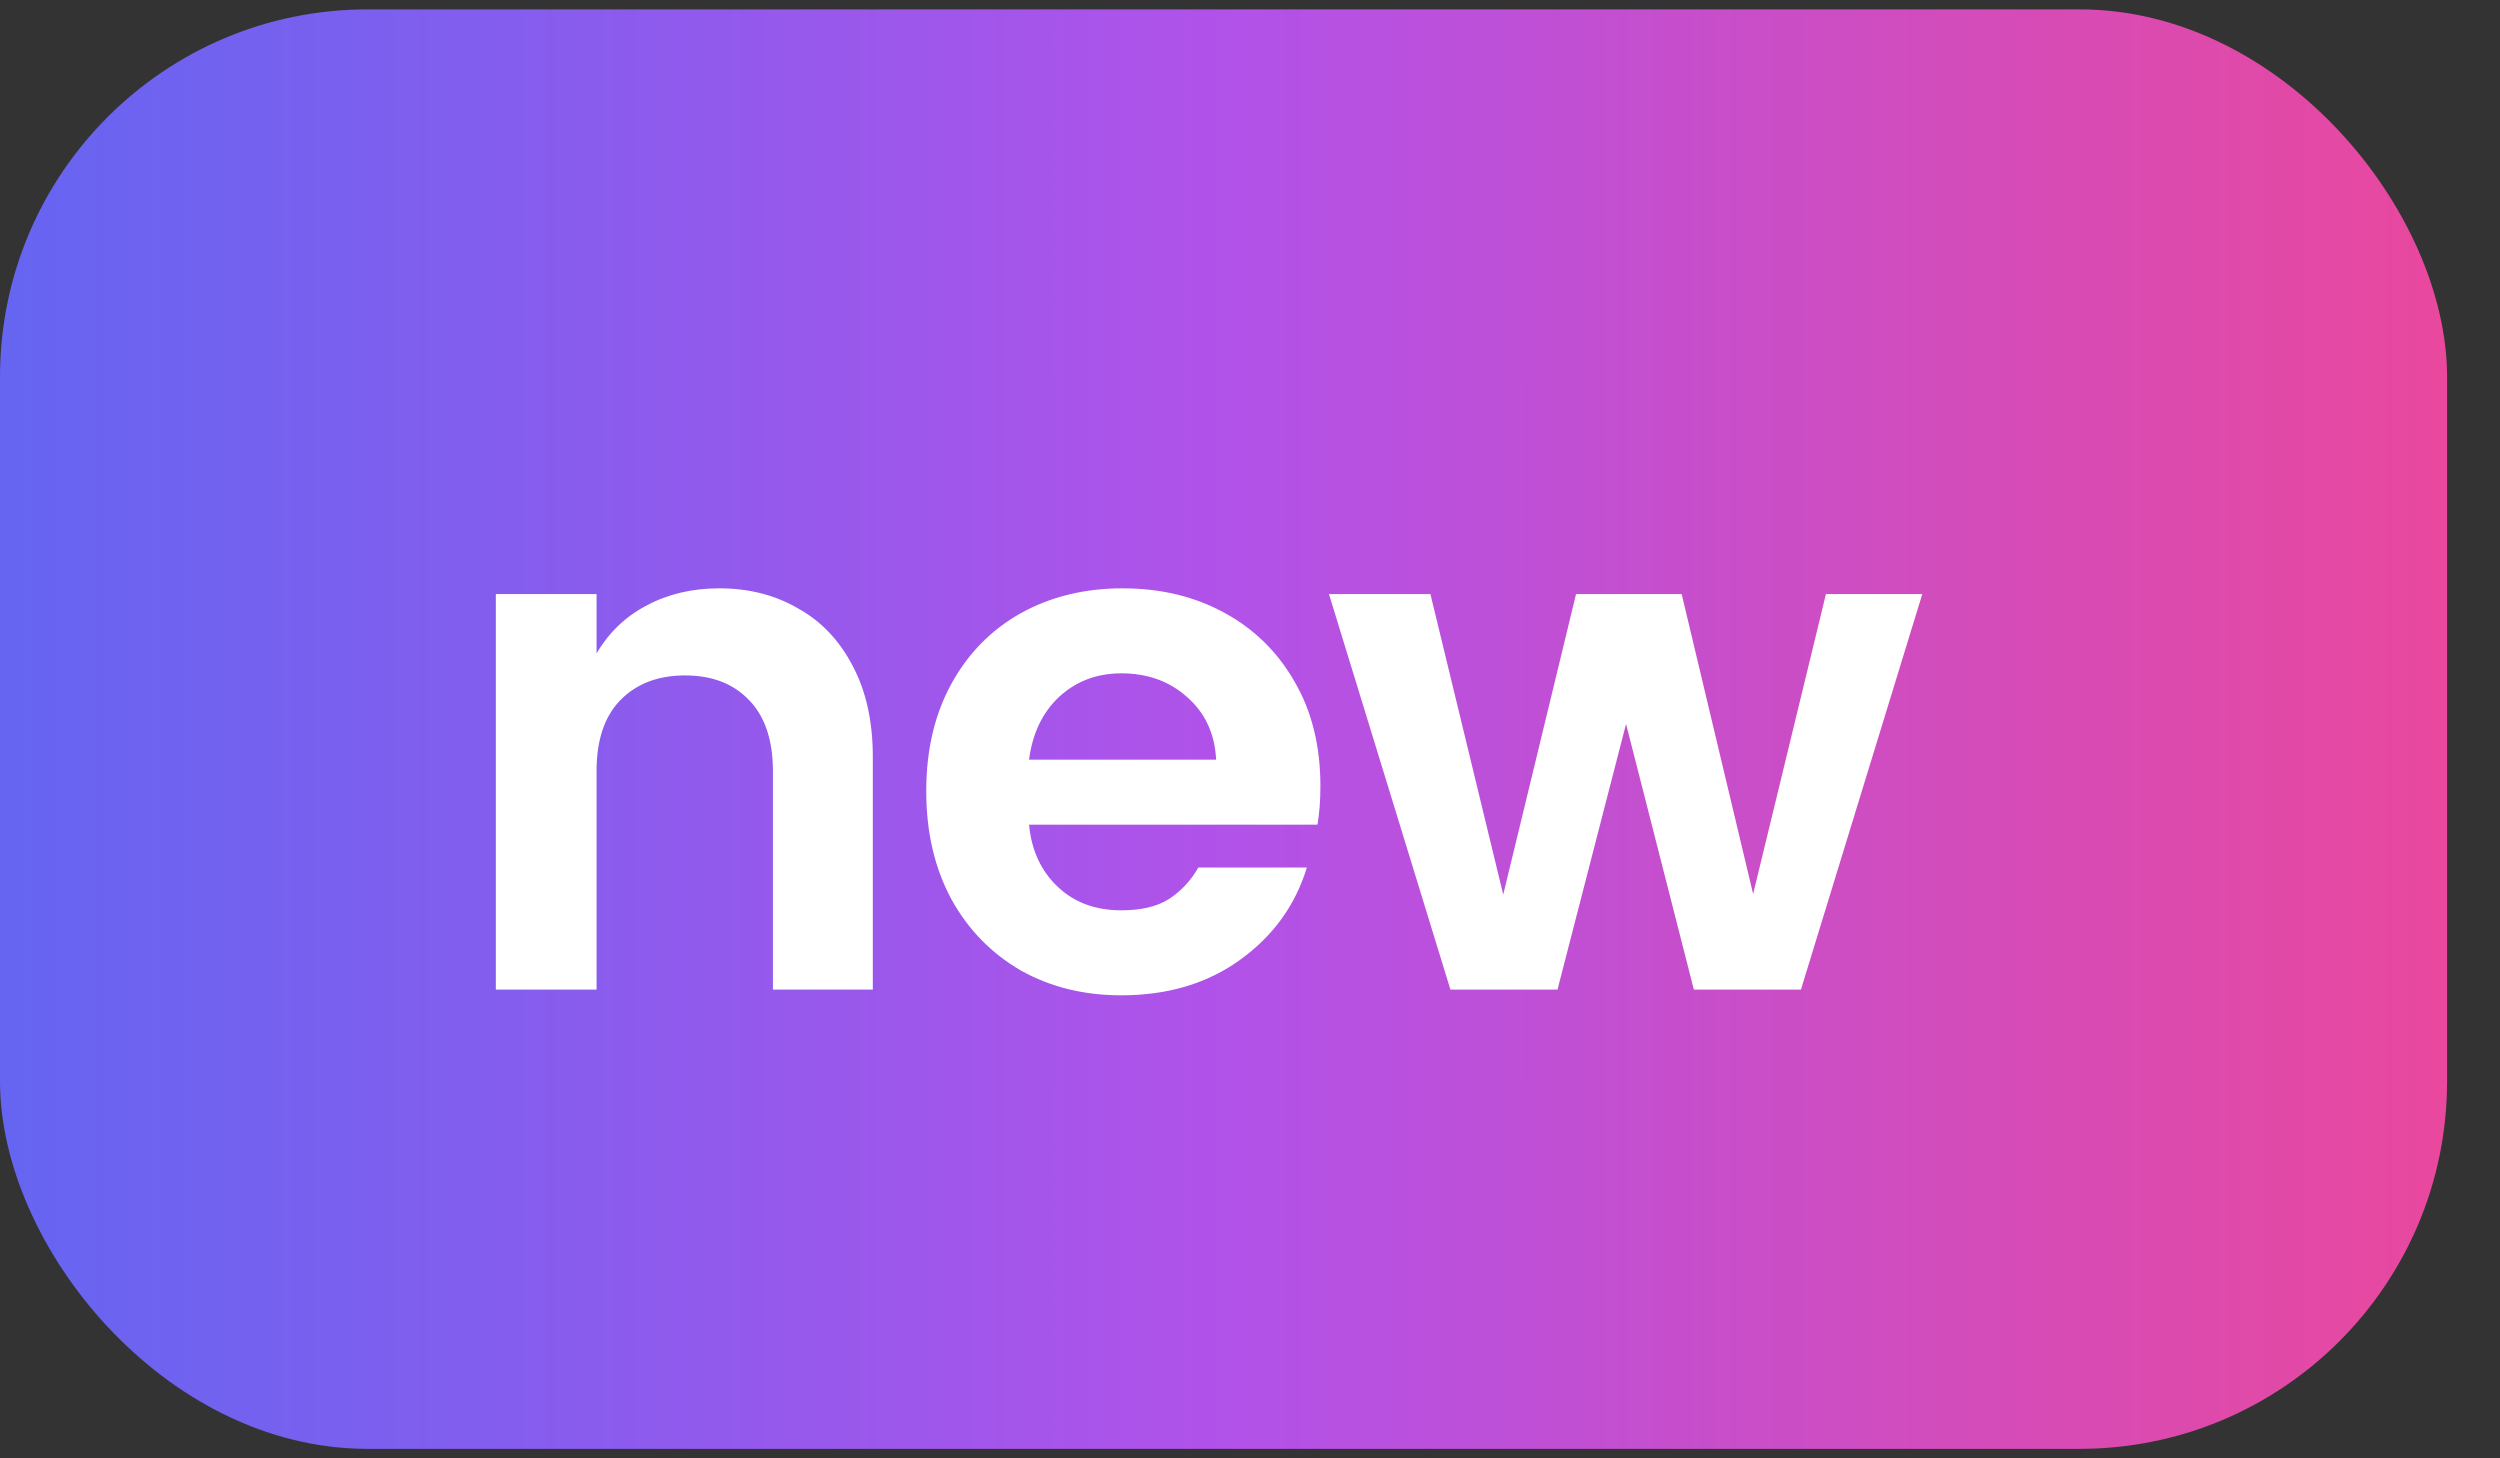 <svg width="24" height="14" viewBox="0 0 24 14" fill="none" xmlns="http://www.w3.org/2000/svg">
<rect x="0" y="0" width="24" height="14" fill="#333333" stroke="none"/>
<rect y="0.09" width="23.492" height="13.819" rx="3.528" fill="url(#paint0_linear_1_2687)"/>
<path d="M6.906 5.648C7.189 5.648 7.44 5.712 7.66 5.84C7.883 5.963 8.059 6.148 8.187 6.395C8.315 6.637 8.379 6.927 8.379 7.266V9.5H7.42V7.403C7.42 7.106 7.344 6.88 7.194 6.724C7.043 6.564 6.837 6.484 6.577 6.484C6.316 6.484 6.108 6.564 5.953 6.724C5.802 6.88 5.727 7.106 5.727 7.403V9.5H4.76V5.703H5.727V6.272C5.846 6.071 6.006 5.918 6.207 5.813C6.412 5.703 6.645 5.648 6.906 5.648ZM12.676 7.547C12.676 7.679 12.667 7.803 12.648 7.917H9.879C9.902 8.163 9.994 8.362 10.154 8.513C10.313 8.664 10.517 8.739 10.764 8.739C10.956 8.739 11.109 8.703 11.223 8.63C11.337 8.556 11.431 8.456 11.504 8.328H12.546C12.436 8.689 12.223 8.984 11.908 9.212C11.593 9.441 11.211 9.555 10.764 9.555C10.403 9.555 10.081 9.475 9.797 9.315C9.514 9.15 9.292 8.922 9.132 8.63C8.972 8.333 8.892 7.988 8.892 7.595C8.892 7.202 8.972 6.859 9.132 6.567C9.292 6.274 9.514 6.048 9.797 5.888C10.085 5.728 10.412 5.648 10.777 5.648C11.143 5.648 11.467 5.726 11.751 5.881C12.038 6.036 12.265 6.258 12.429 6.546C12.594 6.829 12.676 7.163 12.676 7.547ZM11.675 7.293C11.662 7.042 11.568 6.841 11.394 6.69C11.225 6.539 11.015 6.464 10.764 6.464C10.531 6.464 10.332 6.539 10.167 6.69C10.007 6.841 9.911 7.042 9.879 7.293H11.675ZM18.454 5.703L17.289 9.5H16.261L15.61 6.95L14.952 9.5H13.924L12.758 5.703H13.732L14.431 8.588L15.13 5.703H16.144L16.83 8.582L17.529 5.703H18.454Z" fill="white"/>
<defs>
<linearGradient id="paint0_linear_1_2687" x1="0" y1="7" x2="23.492" y2="7" gradientUnits="userSpaceOnUse">
<stop stop-color="#6565F1"/>
<stop offset="0.5" stop-color="#B152E9"/>
<stop offset="1" stop-color="#E9489D"/>
</linearGradient>
</defs>
</svg>
